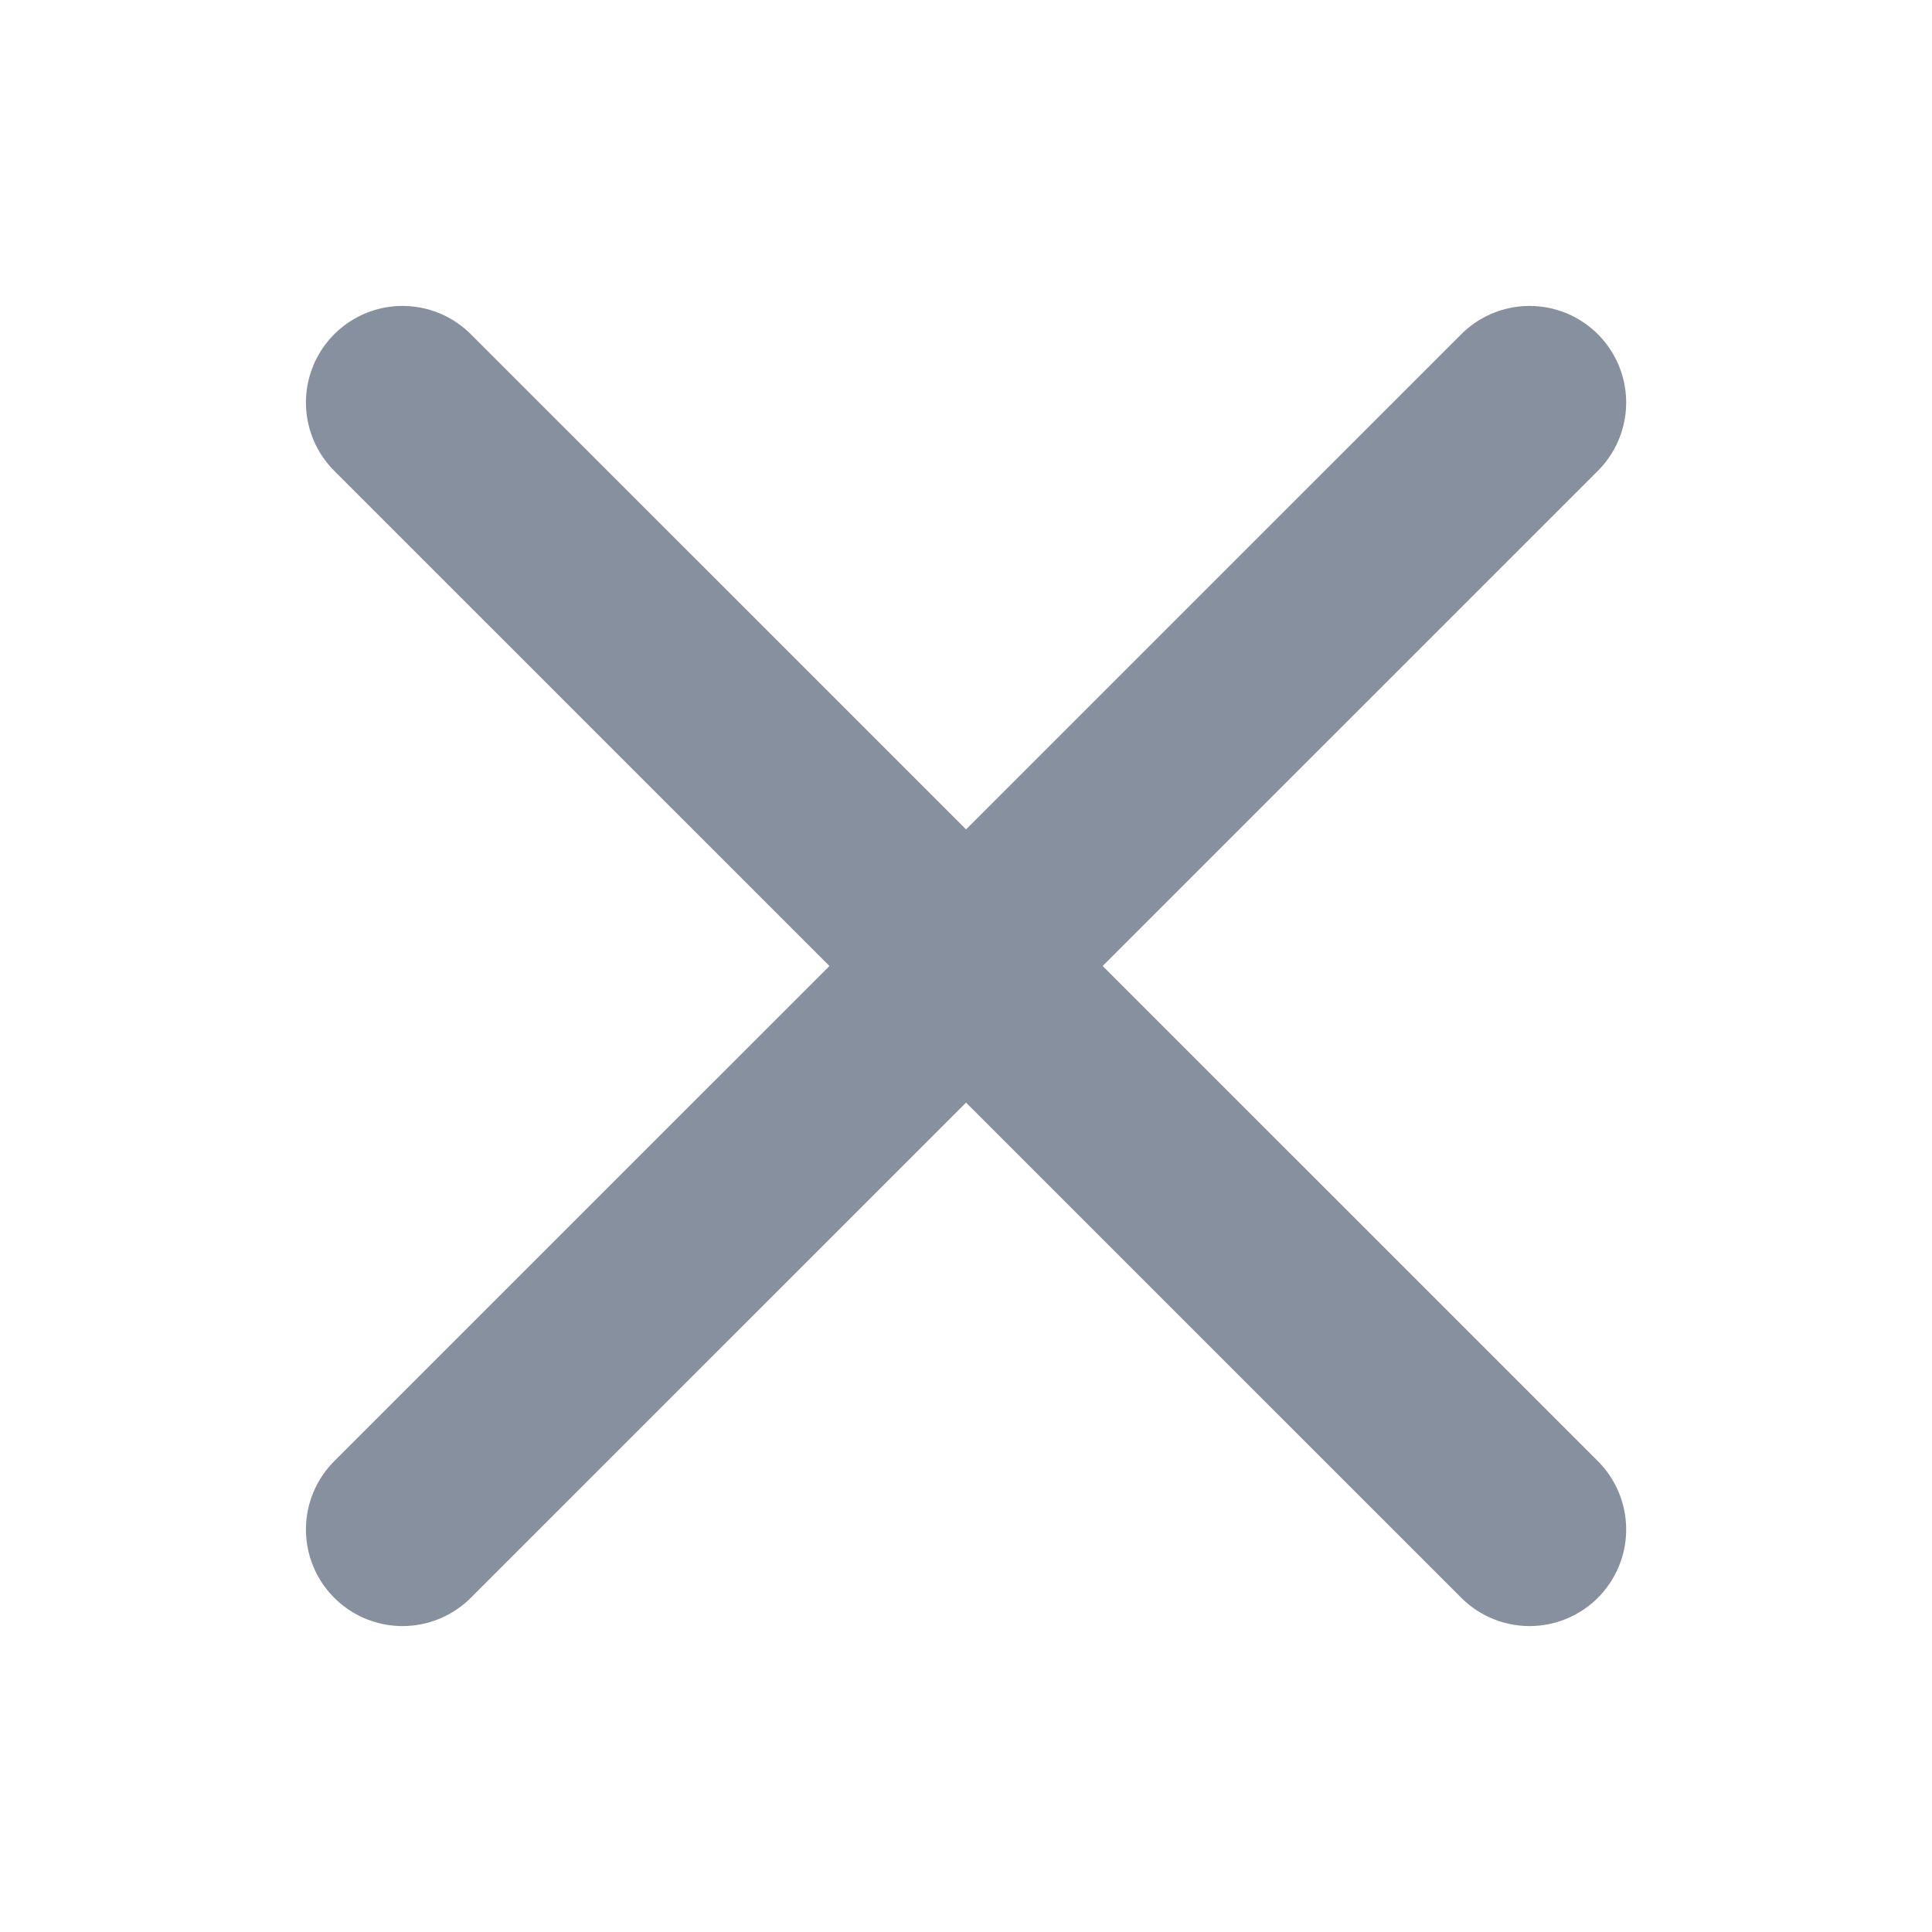 <svg width="20" height="20" viewBox="0 0 20 20" fill="none" xmlns="http://www.w3.org/2000/svg">
<path d="M15.834 4.167L4.167 15.833M15.834 15.833L4.167 4.167" stroke="#87909F" stroke-width="2" stroke-linecap="round"/>
</svg>
